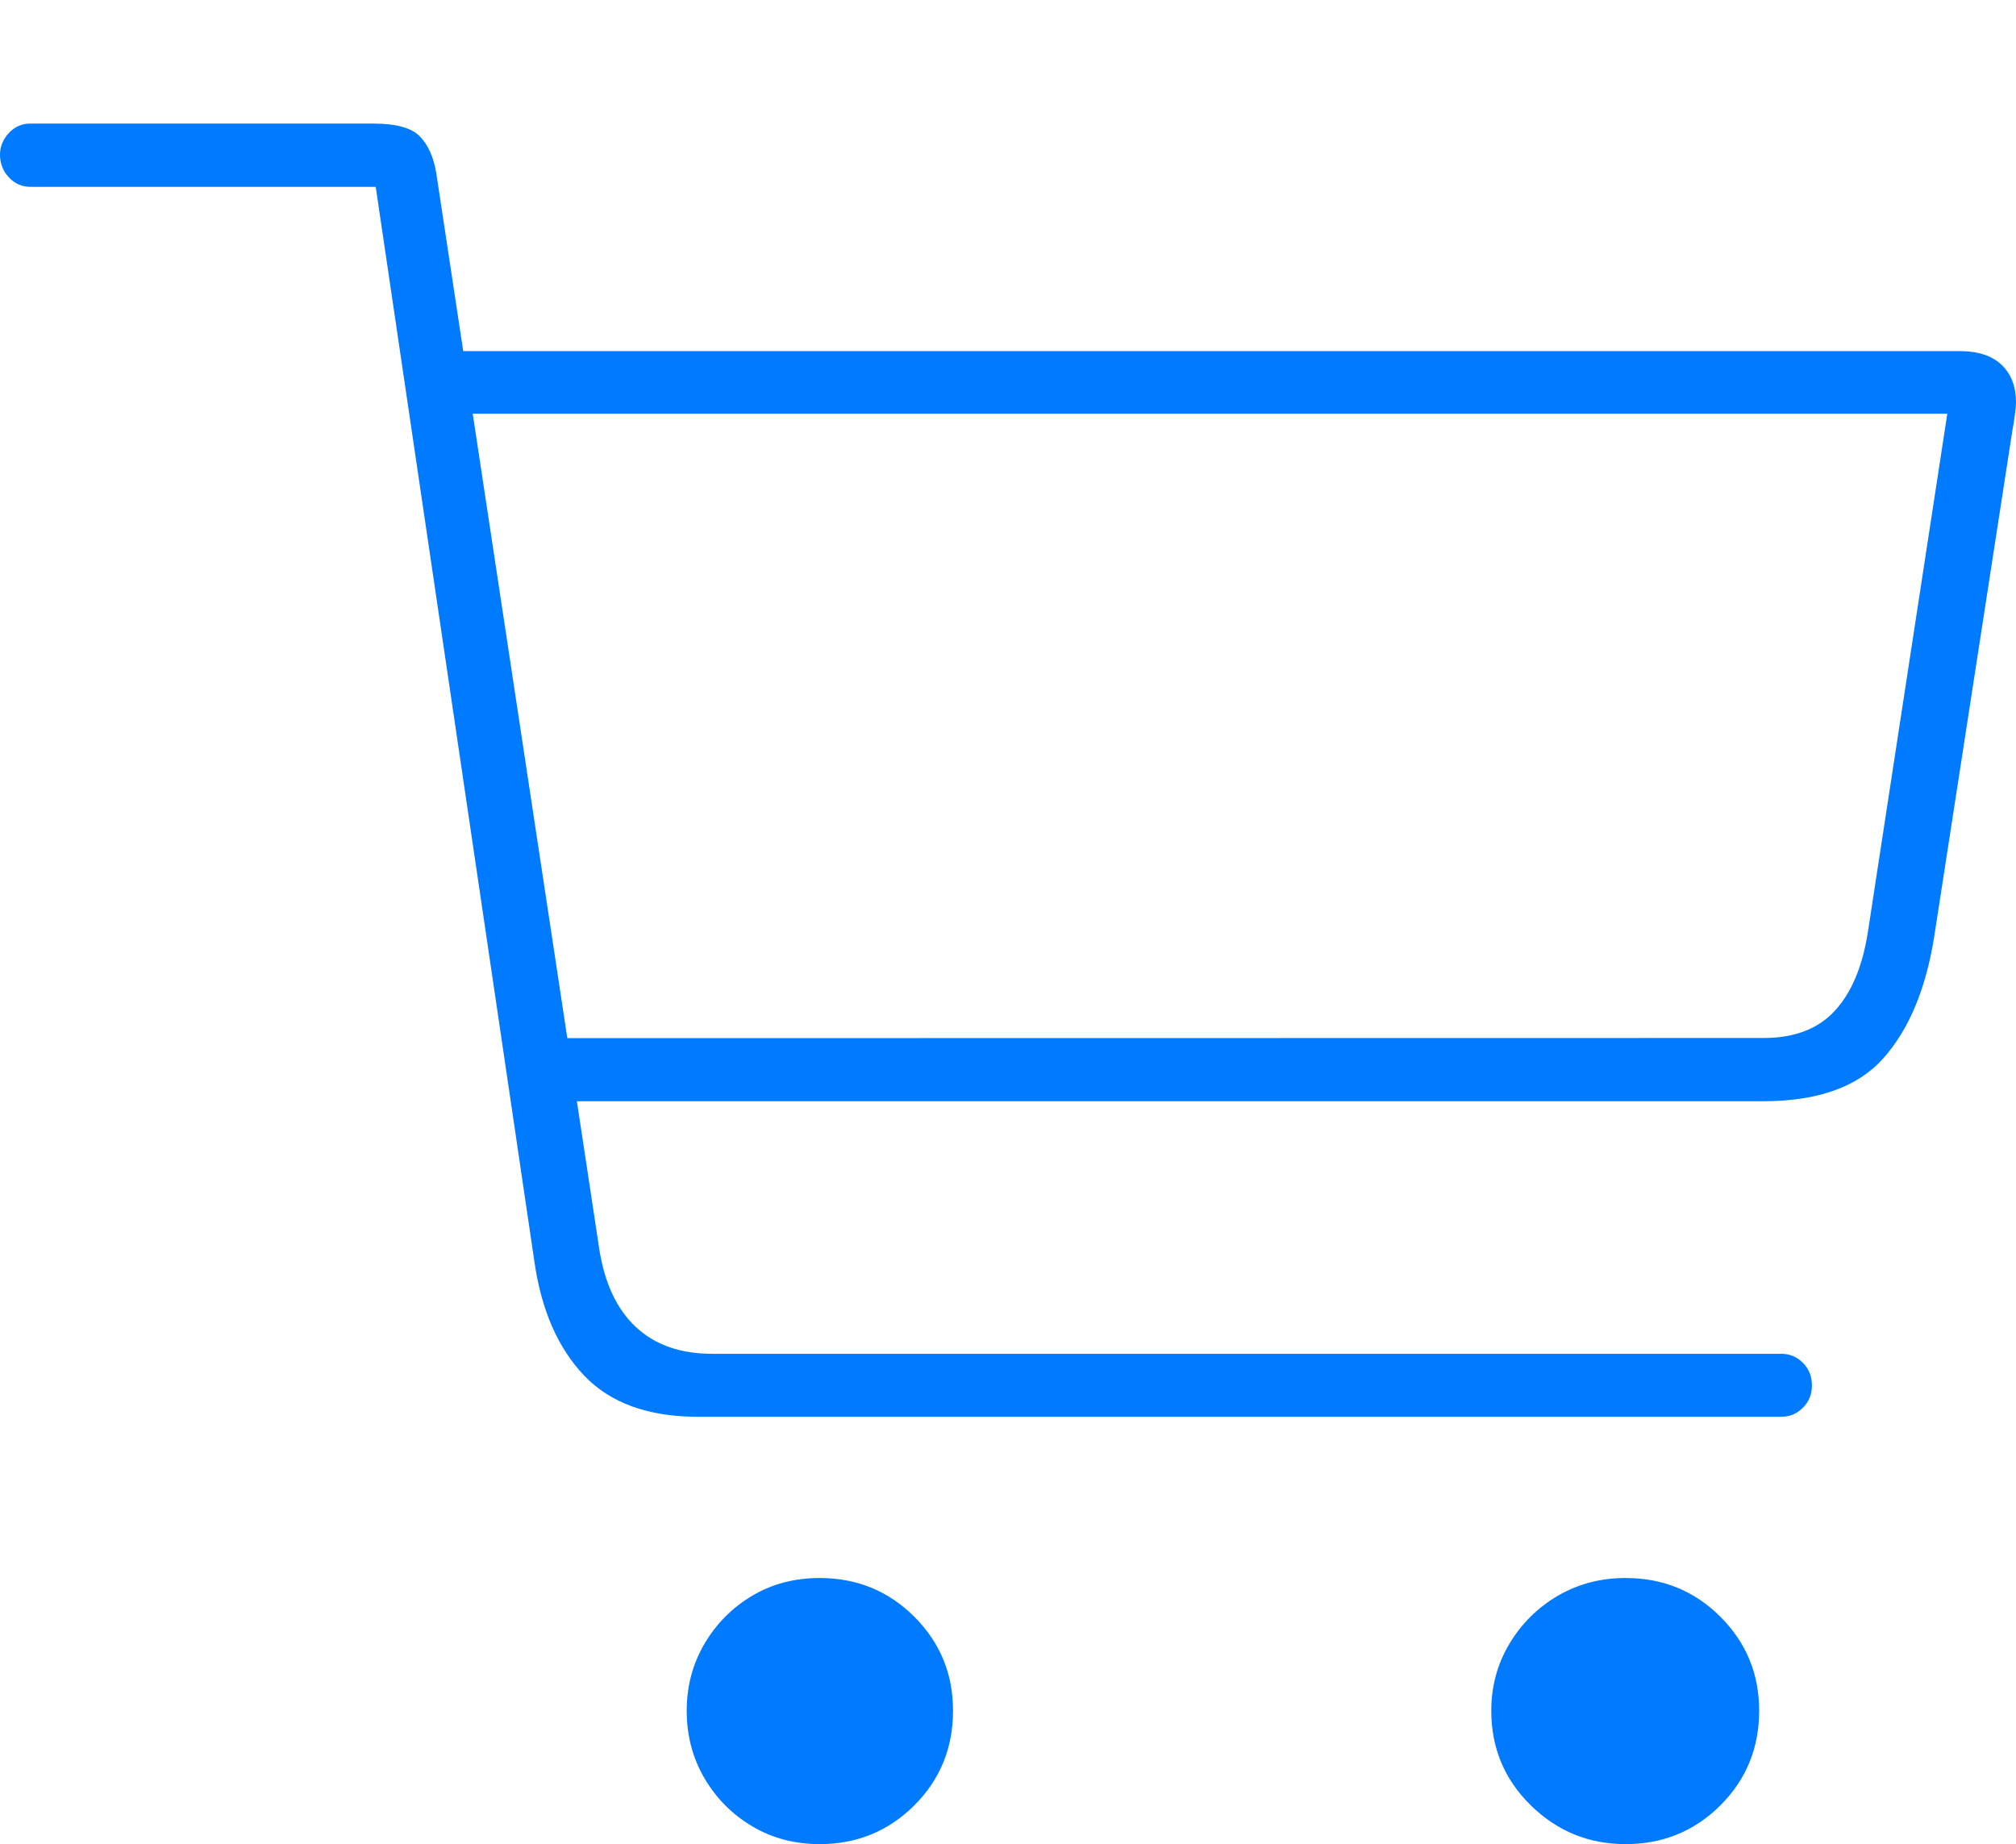 <?xml version="1.0" encoding="UTF-8"?>
<!--Generator: Apple Native CoreSVG 175-->
<!DOCTYPE svg
PUBLIC "-//W3C//DTD SVG 1.1//EN"
       "http://www.w3.org/Graphics/SVG/1.1/DTD/svg11.dtd">
<svg version="1.1" xmlns="http://www.w3.org/2000/svg" xmlns:xlink="http://www.w3.org/1999/xlink" width="21.892" height="20.028">
 <g>
  <rect height="20.028" opacity="0" width="21.892" x="0" y="0"/>
  <path d="M7.581 15.387L19.343 15.387Q19.479 15.387 19.577 15.29Q19.676 15.192 19.676 15.048Q19.676 14.898 19.577 14.8Q19.479 14.703 19.343 14.703L7.733 14.703Q7.217 14.703 6.906 14.413Q6.594 14.123 6.507 13.562L4.737 1.877Q4.694 1.62 4.559 1.481Q4.424 1.342 4.052 1.342L0.329 1.342Q0.191 1.342 0.095 1.446Q0 1.549 0 1.68Q0 1.821 0.095 1.925Q0.191 2.029 0.329 2.029L4.08 2.029L5.804 13.708Q5.918 14.493 6.344 14.94Q6.77 15.387 7.581 15.387ZM5.939 11.96L19.145 11.96Q20.036 11.96 20.451 11.494Q20.866 11.027 21.002 10.184L21.853 4.673Q21.866 4.611 21.879 4.512Q21.892 4.413 21.892 4.372Q21.892 4.112 21.736 3.963Q21.58 3.813 21.278 3.813L4.794 3.813L4.846 4.493L21.146 4.493L20.284 10.12Q20.197 10.682 19.925 10.977Q19.653 11.273 19.153 11.273L5.877 11.275ZM8.901 20.028Q9.506 20.028 9.928 19.608Q10.349 19.187 10.349 18.579Q10.349 17.979 9.928 17.558Q9.506 17.138 8.901 17.138Q8.494 17.138 8.169 17.33Q7.844 17.523 7.65 17.852Q7.457 18.182 7.457 18.579Q7.457 18.984 7.65 19.313Q7.844 19.643 8.169 19.835Q8.494 20.028 8.901 20.028ZM17.652 20.028Q18.26 20.028 18.681 19.608Q19.103 19.187 19.103 18.579Q19.103 17.979 18.681 17.558Q18.26 17.138 17.652 17.138Q17.248 17.138 16.918 17.33Q16.588 17.523 16.391 17.852Q16.194 18.182 16.194 18.579Q16.194 19.187 16.624 19.608Q17.054 20.028 17.652 20.028Z" fill="#007aff"/>
 </g>
</svg>
